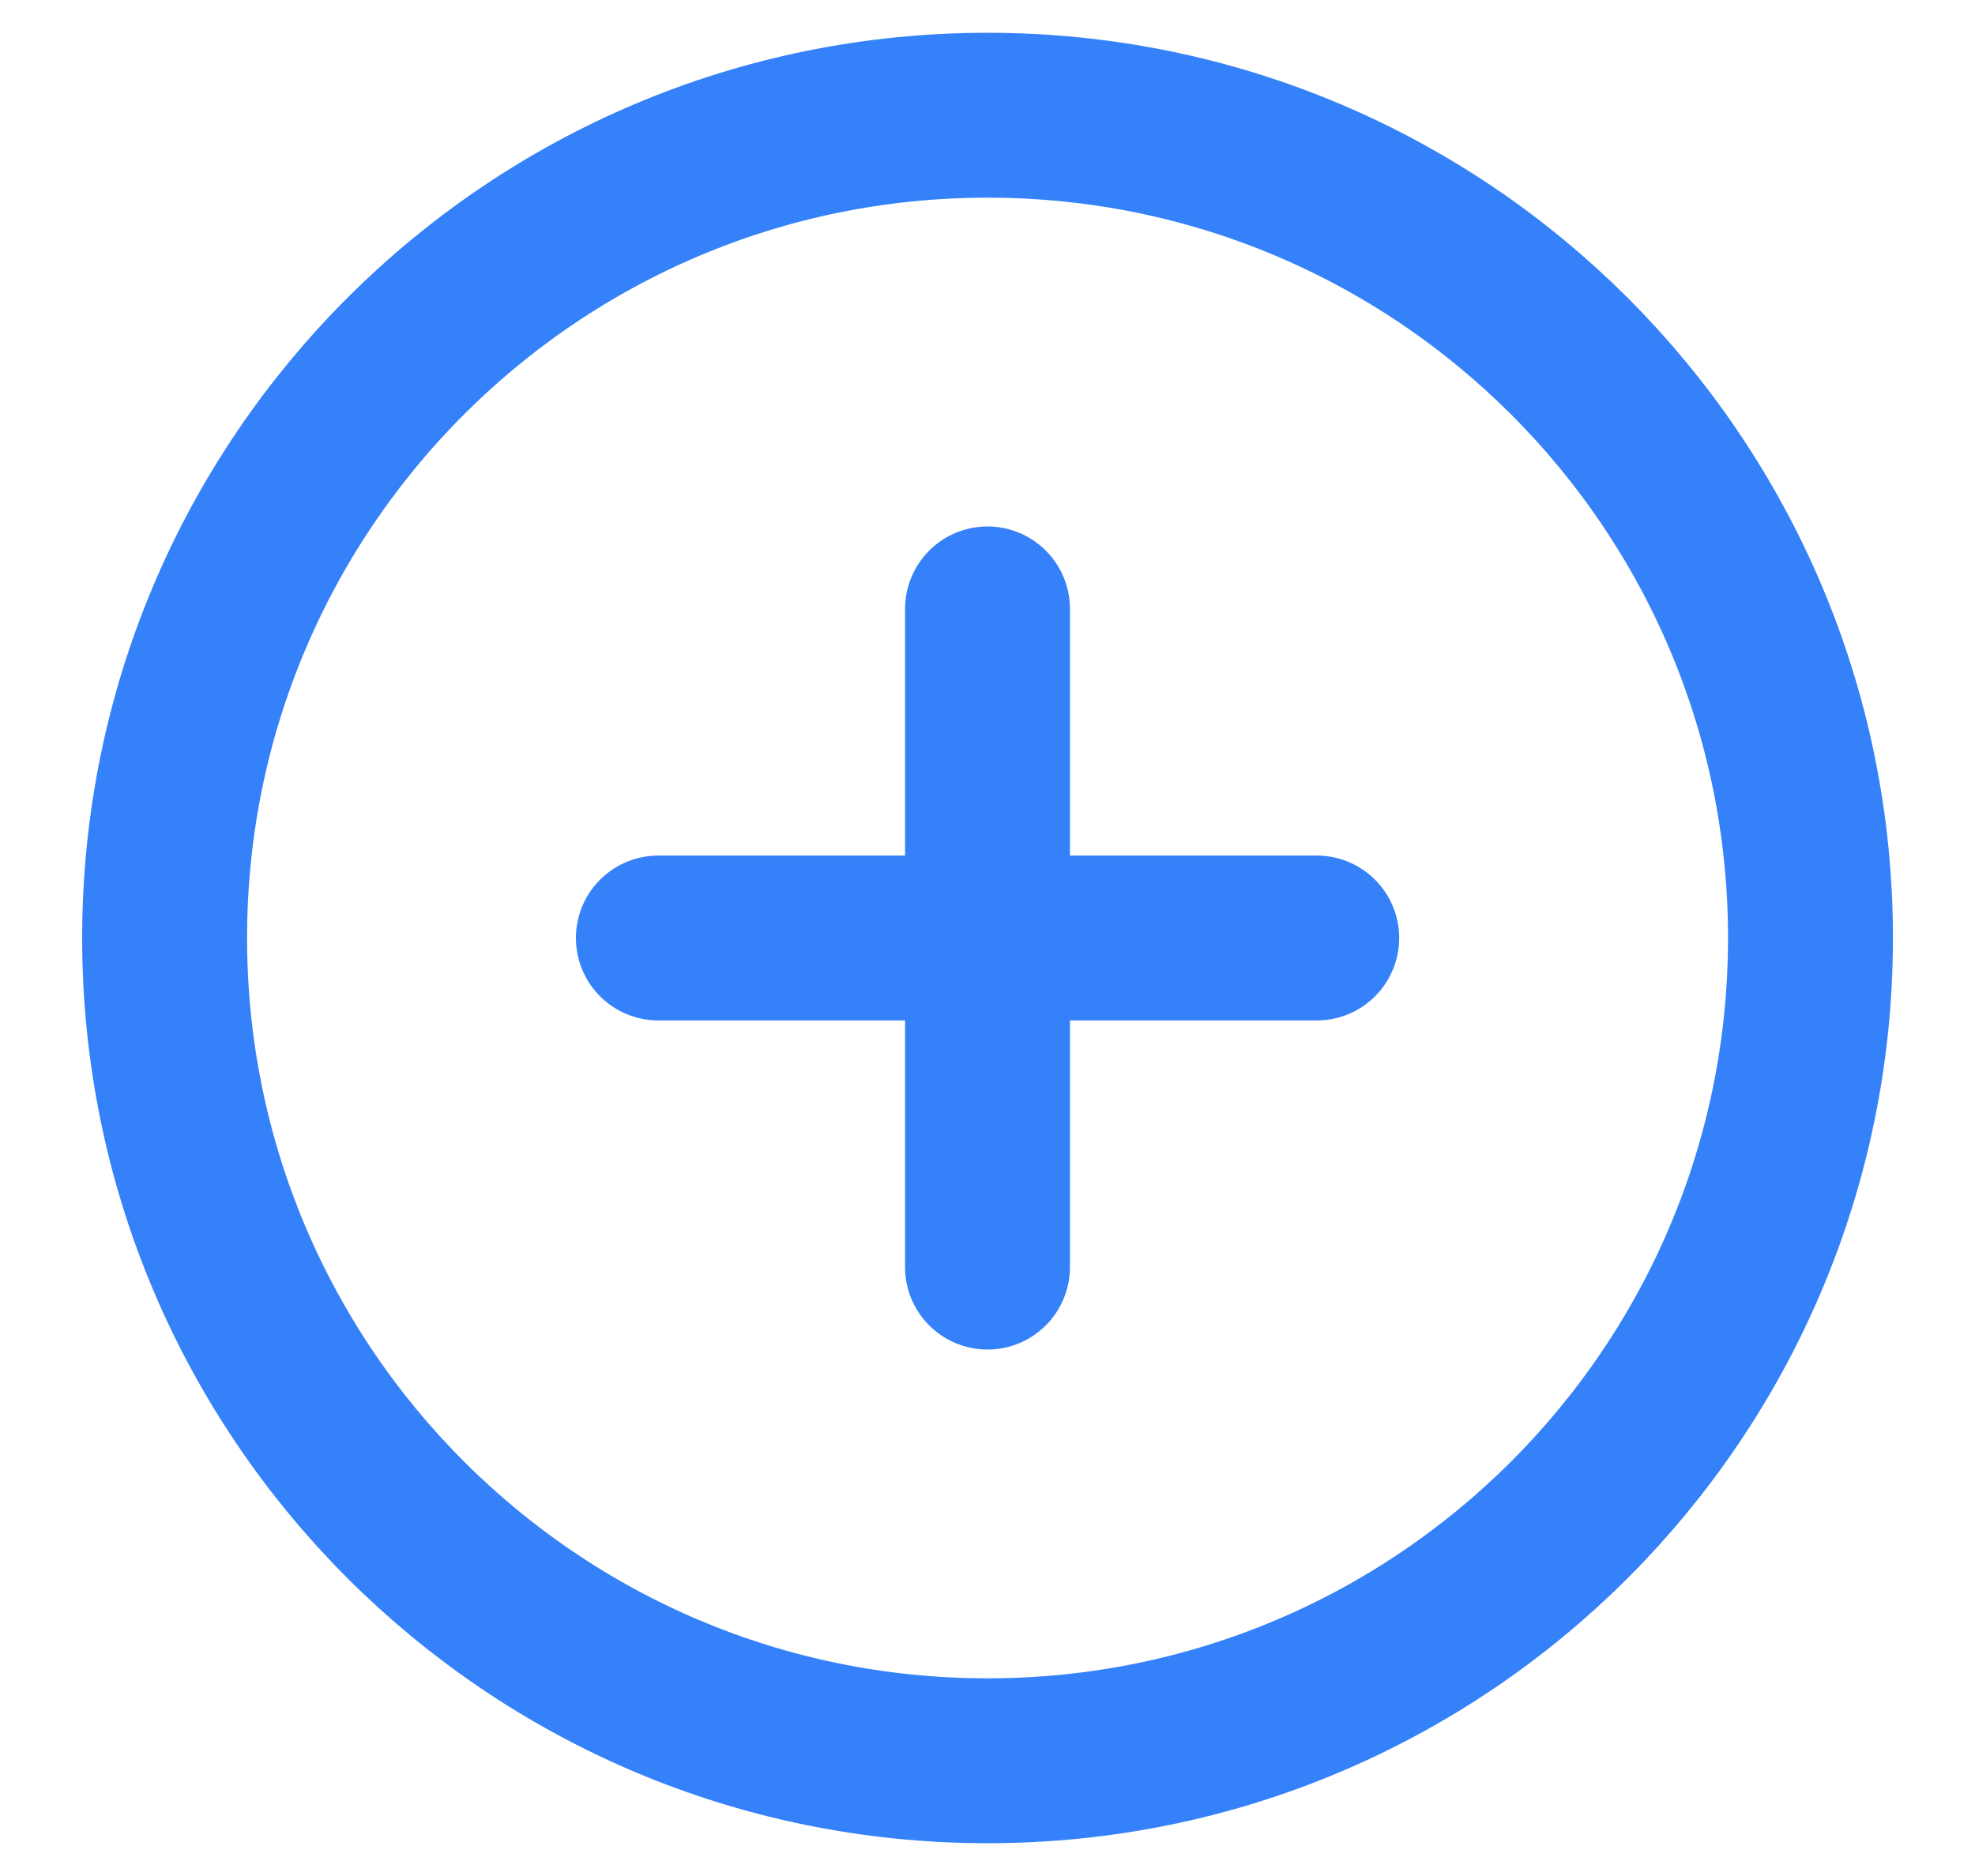 <svg width="20" height="19" viewBox="0 0 20 19" fill="none" xmlns="http://www.w3.org/2000/svg">
<path id="Vector" d="M6.667 9.5H13.334M10 6.167V12.833M18.334 9.5C18.334 14.102 14.603 17.833 10 17.833C5.398 17.833 1.667 14.102 1.667 9.5C1.667 4.897 5.398 1.167 10 1.167C14.603 1.167 18.334 4.897 18.334 9.5Z" stroke="#3581FA" stroke-width="1.67" stroke-linecap="round" stroke-linejoin="round"/>
</svg>
